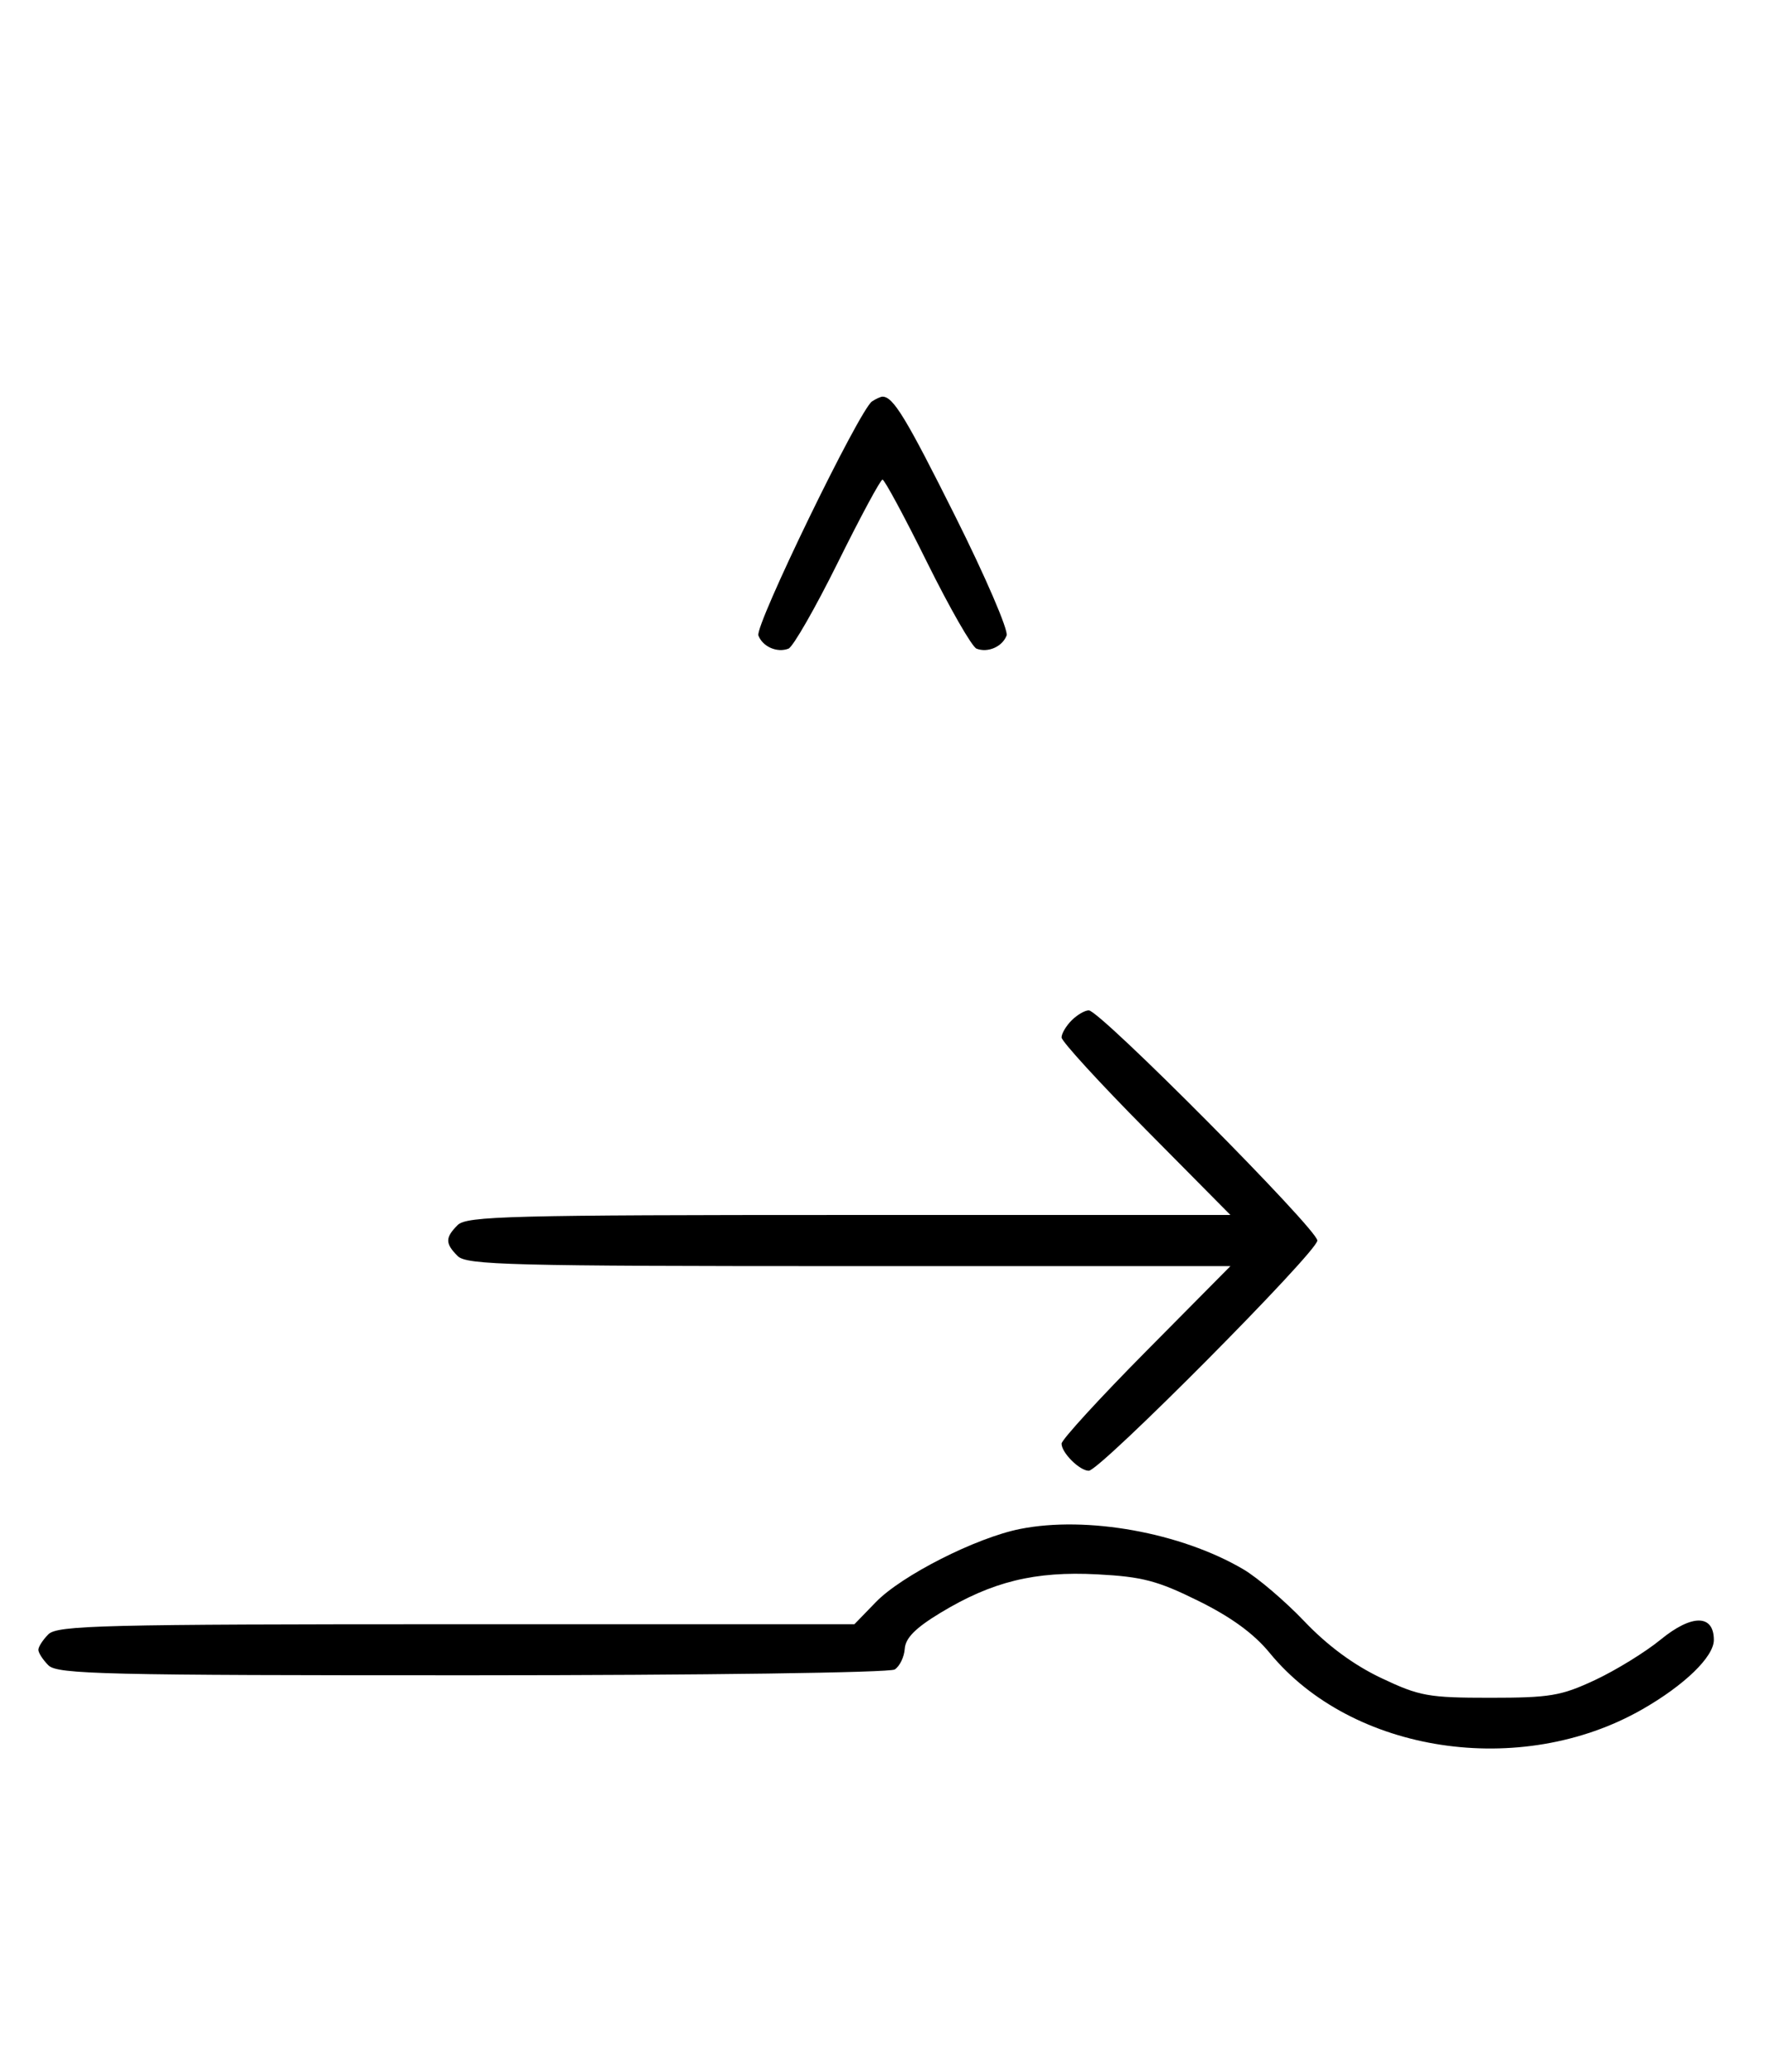 <svg xmlns="http://www.w3.org/2000/svg" width="276" height="324" viewBox="0 0 276 324" version="1.1">
	<path d="M 136.372 62.765 C 134.418 64.037, 118.003 97.844, 118.593 99.381 C 119.268 101.141, 121.513 102.124, 123.295 101.440 C 124.007 101.167, 127.480 95.106, 131.014 87.972 C 134.547 80.837, 137.691 75, 138 75 C 138.309 75, 141.453 80.837, 144.986 87.972 C 148.520 95.106, 151.993 101.167, 152.705 101.440 C 154.487 102.124, 156.732 101.141, 157.407 99.381 C 157.716 98.575, 154.096 90.173, 149.363 80.708 C 141.638 65.261, 139.672 62.031, 138 62.031 C 137.725 62.031, 136.992 62.361, 136.372 62.765 M 167.571 159.571 C 166.707 160.436, 166 161.636, 166 162.239 C 166 162.841, 171.941 169.334, 179.202 176.667 L 192.405 190 132.774 190 C 79.897 190, 72.965 190.178, 71.571 191.571 C 69.598 193.545, 69.598 194.455, 71.571 196.429 C 72.965 197.822, 79.897 198, 132.774 198 L 192.405 198 179.202 211.333 C 171.941 218.666, 166 225.159, 166 225.761 C 166 227.187, 168.825 230, 170.257 230 C 172.006 230, 206 195.761, 206 194 C 206 192.239, 172.006 158, 170.257 158 C 169.644 158, 168.436 158.707, 167.571 159.571 M 159.500 239.106 C 152.616 240.481, 140.998 246.375, 136.959 250.543 L 133.608 254 71.375 254 C 16.134 254, 8.966 254.177, 7.571 255.571 C 6.707 256.436, 6 257.529, 6 258 C 6 258.471, 6.707 259.564, 7.571 260.429 C 8.968 261.825, 16.343 261.998, 73.821 261.985 C 110.013 261.976, 139.121 261.576, 139.910 261.077 C 140.686 260.586, 141.392 259.130, 141.479 257.842 C 141.594 256.155, 143.158 254.580, 147.069 252.213 C 155.150 247.323, 161.823 245.687, 171.597 246.200 C 178.634 246.570, 181.006 247.193, 187.401 250.354 C 192.537 252.892, 196.072 255.472, 198.537 258.479 C 211.397 274.174, 237.797 278.181, 256.790 267.322 C 263.414 263.534, 268 259.092, 268 256.464 C 268 252.434, 264.557 252.410, 259.681 256.406 C 257.304 258.353, 252.692 261.195, 249.430 262.723 C 244.127 265.206, 242.389 265.500, 233 265.500 C 223.341 265.500, 221.978 265.253, 215.986 262.413 C 211.698 260.381, 207.596 257.357, 203.986 253.566 C 200.968 250.398, 196.664 246.727, 194.420 245.408 C 184.664 239.672, 169.958 237.018, 159.500 239.106 " stroke="none" fill="black" fill-rule="evenodd"/>
</svg>